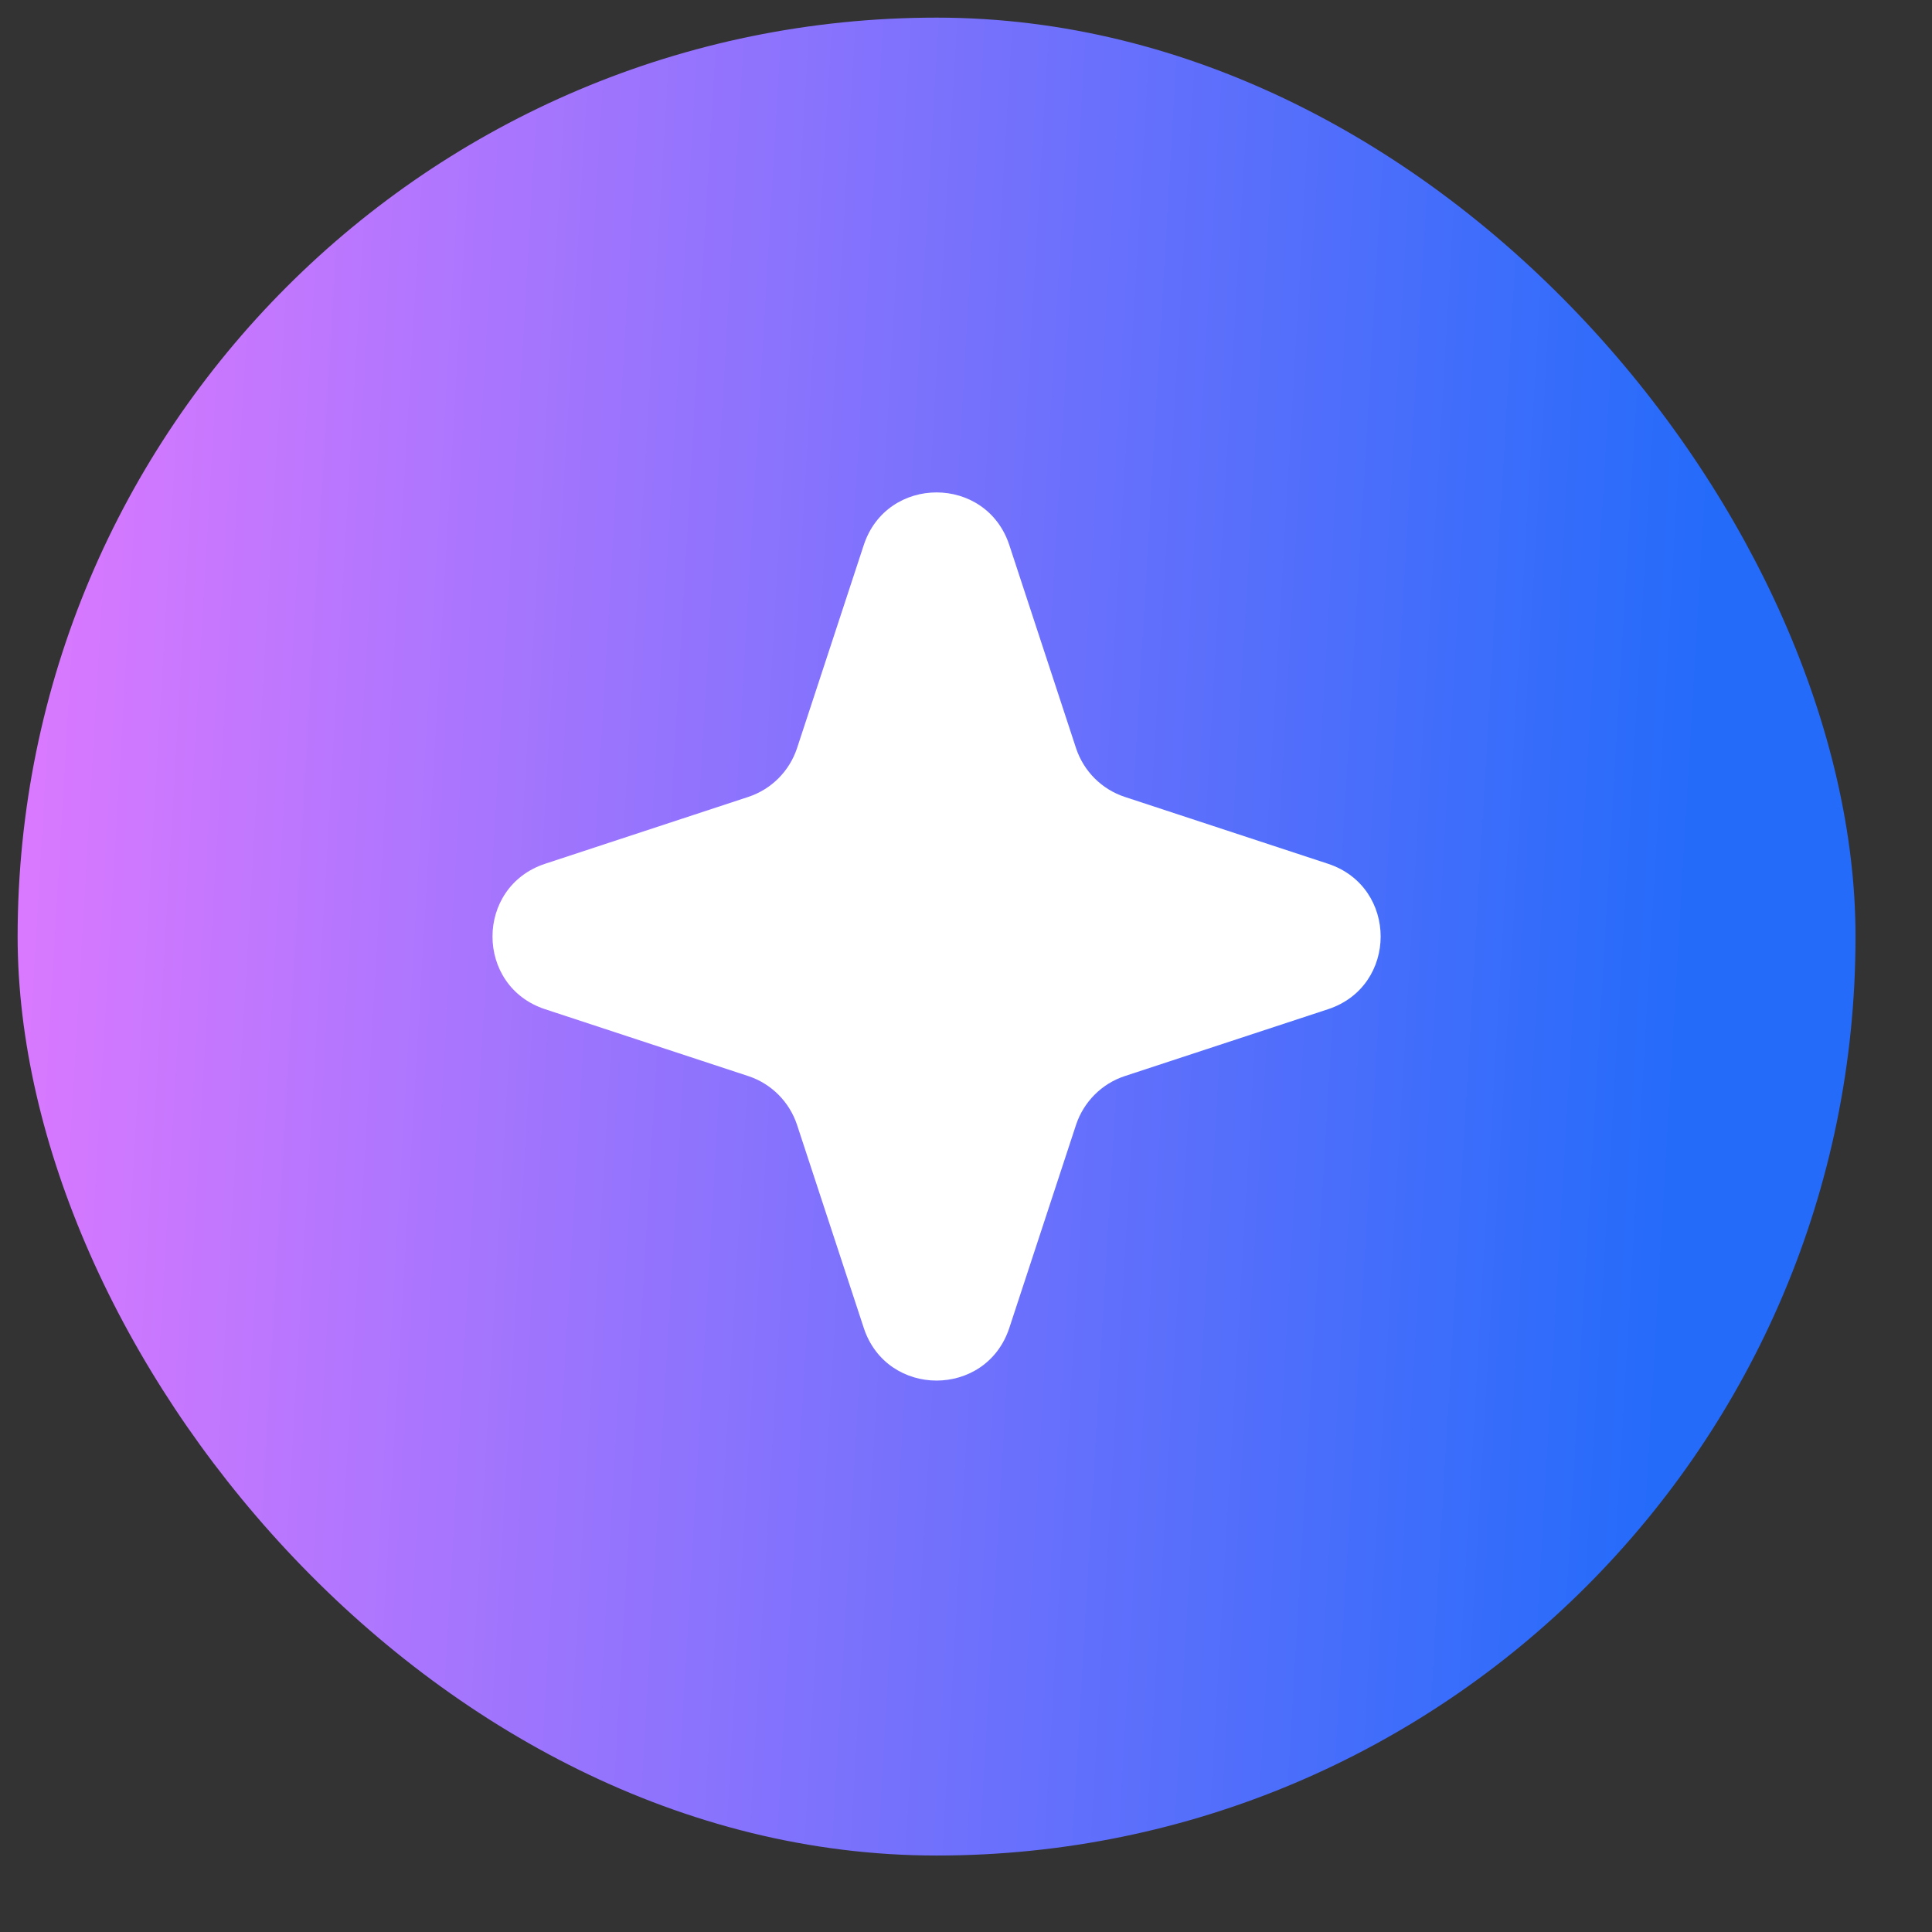 <svg width="24" height="24" viewBox="0 0 24 24" fill="none" xmlns="http://www.w3.org/2000/svg">
<rect x="0" y="0" width="24" height="24" fill="#333333" stroke="none"/>
<rect x="0.219" y="0.219" width="22.831" height="22.831" rx="11.415" fill="url(#paint0_linear_2179_436)"/>
<path d="M10.73 6.771C11.017 5.899 12.251 5.899 12.538 6.771L13.367 9.294C13.462 9.581 13.687 9.806 13.974 9.9L16.497 10.73C17.369 11.017 17.369 12.251 16.497 12.537L13.974 13.367C13.687 13.461 13.462 13.687 13.367 13.973L12.538 16.496C12.251 17.368 11.017 17.368 10.73 16.496L9.901 13.973C9.806 13.687 9.581 13.461 9.294 13.367L6.772 12.537C5.9 12.251 5.9 11.017 6.772 10.73L9.294 9.9C9.581 9.806 9.806 9.581 9.901 9.294L10.73 6.771Z" fill="white"/>
<defs>
<linearGradient id="paint0_linear_2179_436" x1="0.219" y1="6.77" x2="23.445" y2="8.127" gradientUnits="userSpaceOnUse">
<stop stop-color="#DC79FF"/>
<stop offset="0.9" stop-color="#256BFA"/>
</linearGradient>
</defs>
</svg>
